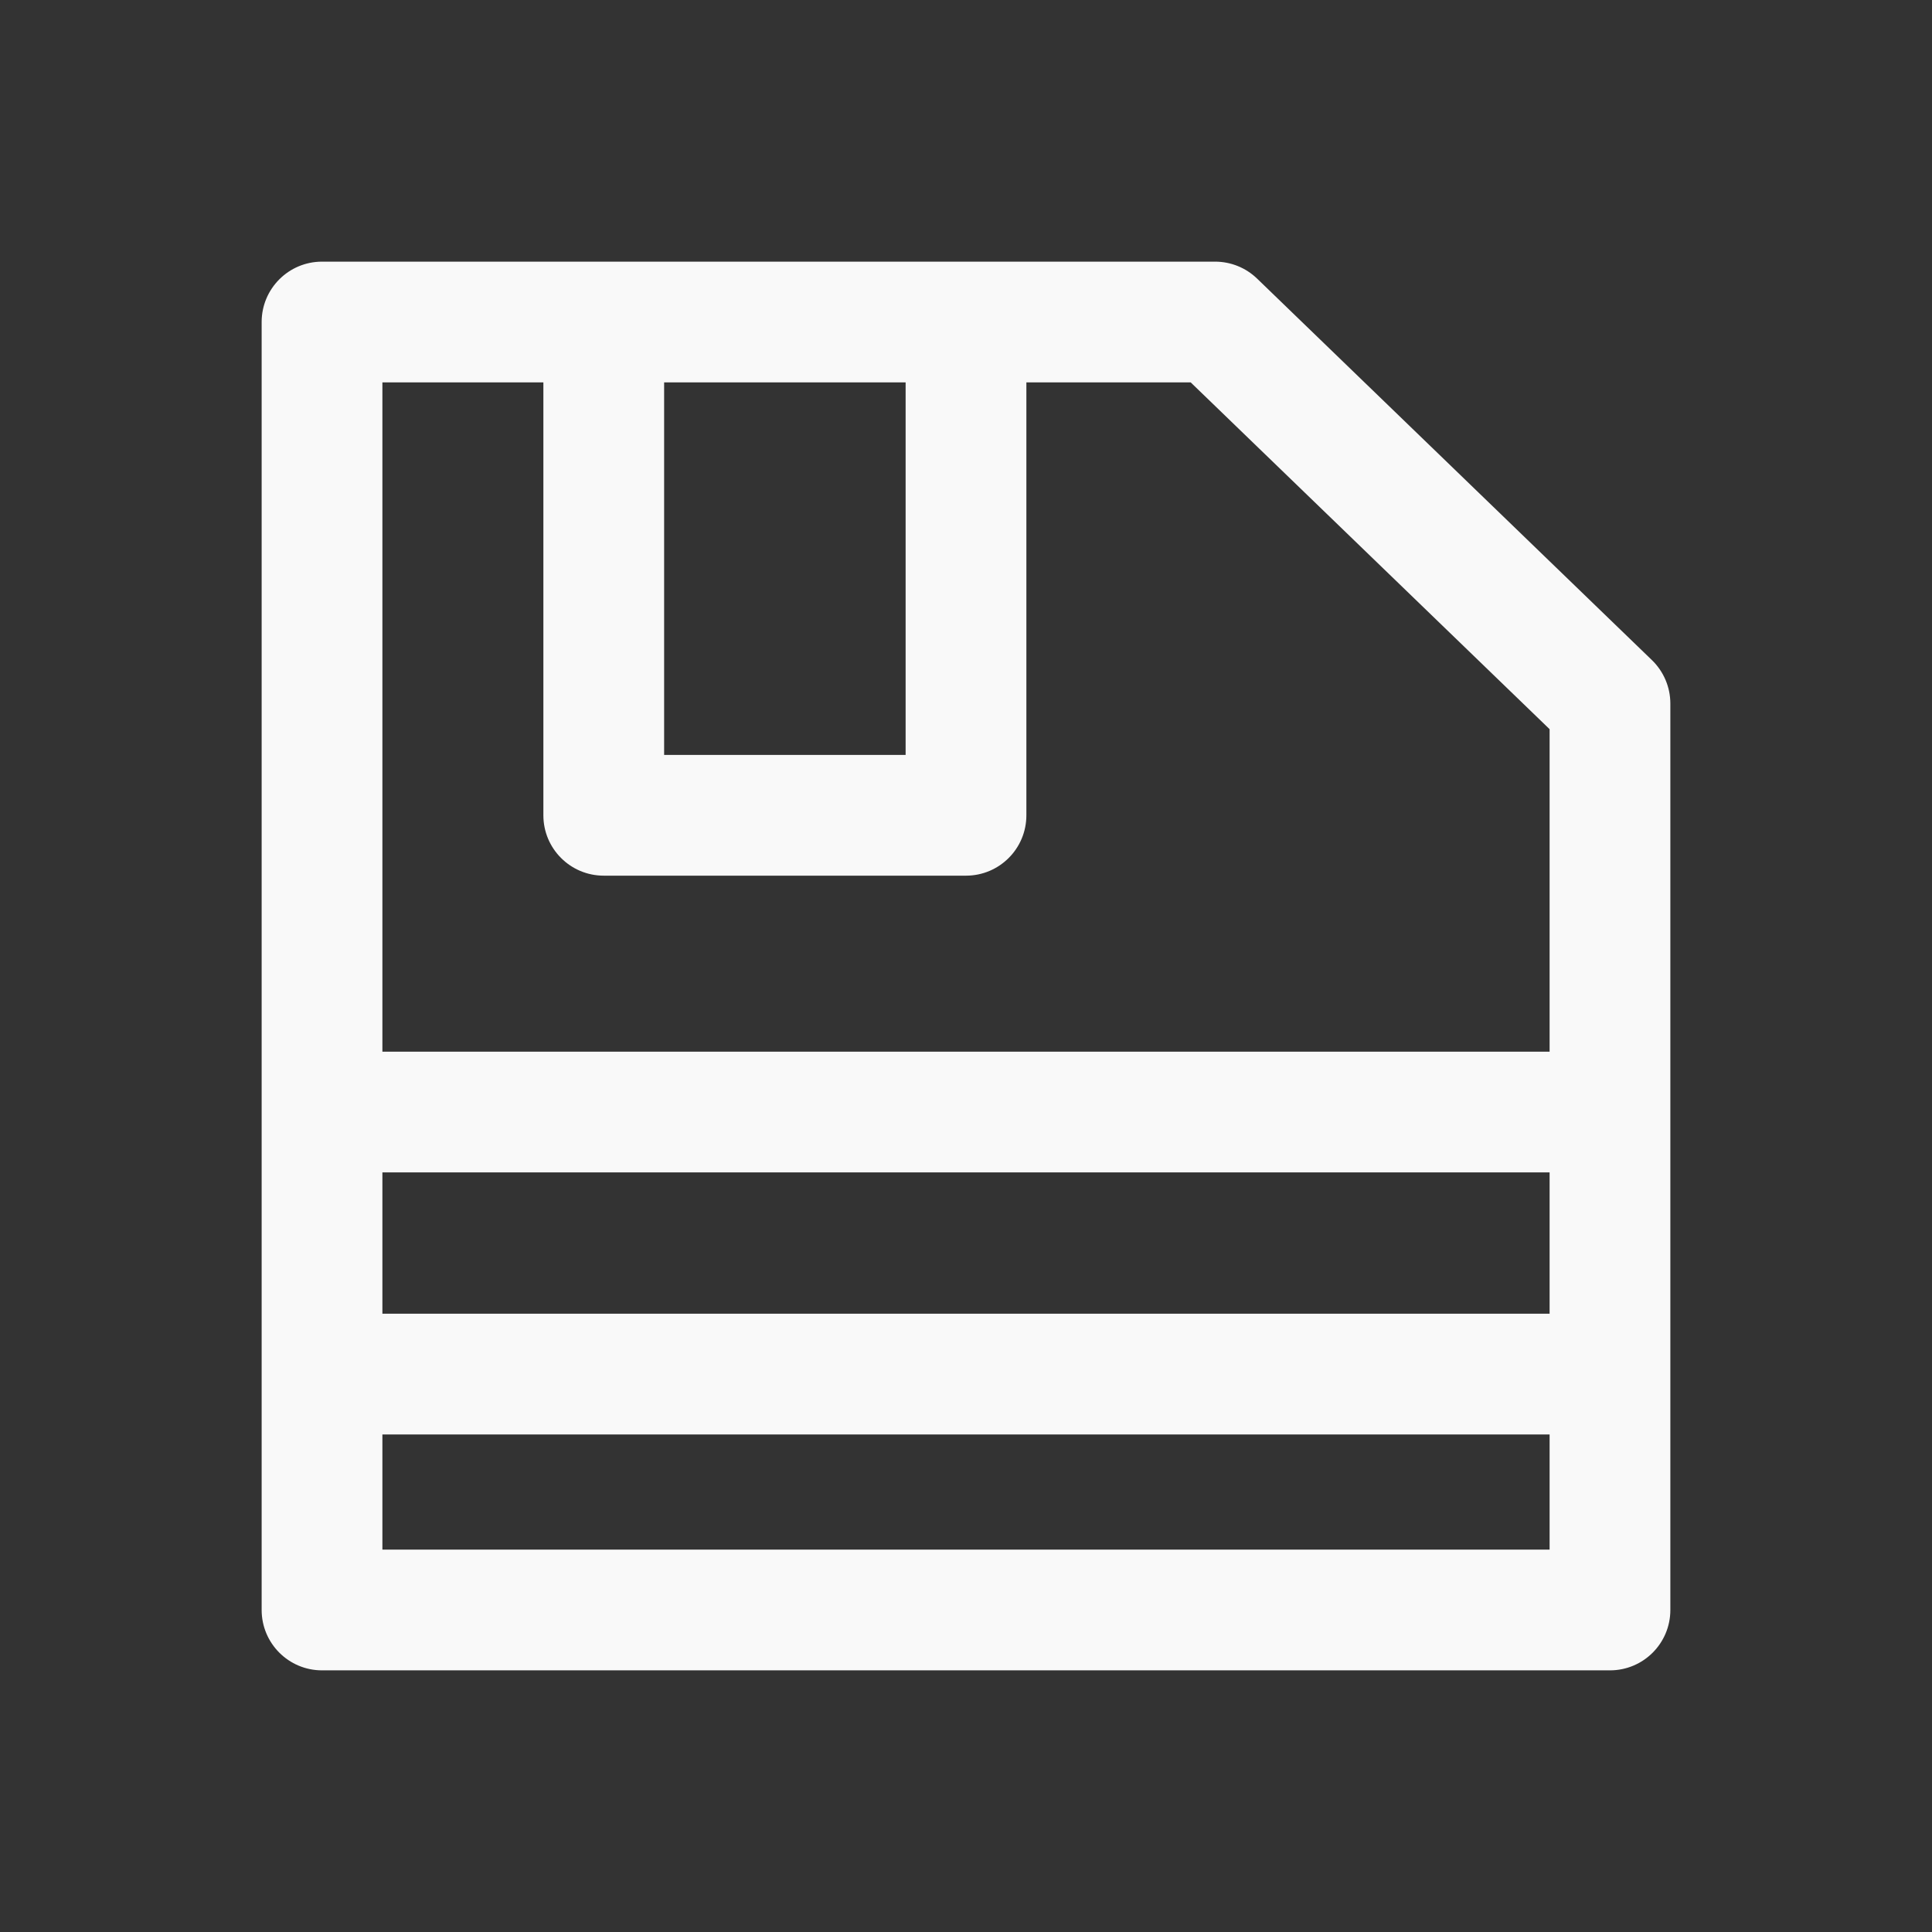 <?xml version="1.0" encoding="UTF-8" standalone="no"?>
<!-- Generator: Adobe Illustrator 23.0.1, SVG Export Plug-In . SVG Version: 6.00 Build 0)  -->

<svg
   version="1.1"
   x="0px"
   y="0px"
   viewBox="0 0 512 512"
   style="enable-background:new 0 0 512 512;"
   xml:space="preserve"
   id="svg10"
   sodipodi:docname="save-dark.svg"
   inkscape:version="1.2.2 (b0a8486541, 2022-12-01)"
   xmlns:inkscape="http://www.inkscape.org/namespaces/inkscape"
   xmlns:sodipodi="http://sodipodi.sourceforge.net/DTD/sodipodi-0.dtd"
   xmlns="http://www.w3.org/2000/svg"
   xmlns:svg="http://www.w3.org/2000/svg"><rect x="0" y="0" width="512" height="512" fill="#333333" stroke="none"/><defs
   id="defs14" /><sodipodi:namedview
   id="namedview12"
   pagecolor="#505050"
   bordercolor="#eeeeee"
   borderopacity="1"
   inkscape:showpageshadow="0"
   inkscape:pageopacity="0"
   inkscape:pagecheckerboard="0"
   inkscape:deskcolor="#505050"
   showgrid="false"
   inkscape:zoom="1.6328125"
   inkscape:cx="256"
   inkscape:cy="256.30622"
   inkscape:window-width="1920"
   inkscape:window-height="1017"
   inkscape:window-x="0"
   inkscape:window-y="32"
   inkscape:window-maximized="1"
   inkscape:current-layer="svg10" />
<style
   type="text/css"
   id="style2">
	.st0{fill:#333333;}
</style>
<g
   id="Layer_1">
</g>
<g
   id="Layer_2"
   style="fill:#f9f9f9">
	<g
   id="g7"
   style="fill:#f9f9f9">
		<path
   class="st0"
   d="M322.02,69.34H256h-96H85.34c-8.84,0-16,7.16-16,16V294.7v69.45v62.51c0,8.84,7.16,16,16,16h341.32    c8.84,0,16-7.16,16-16v-62.51V294.7V186.45c0-4.34-1.76-8.49-4.88-11.51L333.14,73.83C330.16,70.95,326.17,69.34,322.02,69.34z     M240,101.34v98.72h-64v-98.72H240z M410.66,348.15H101.34V310.7h309.32V348.15z M101.34,410.66v-30.51h309.32v30.51H101.34z     M410.66,278.7H101.34V101.34H144v114.72c0,8.84,7.16,16,16,16h96c8.84,0,16-7.16,16-16V101.34h43.55l95.11,91.9V278.7z"
   id="path5"
   style="fill:#f9f9f9" />
	</g>
</g>
</svg>
